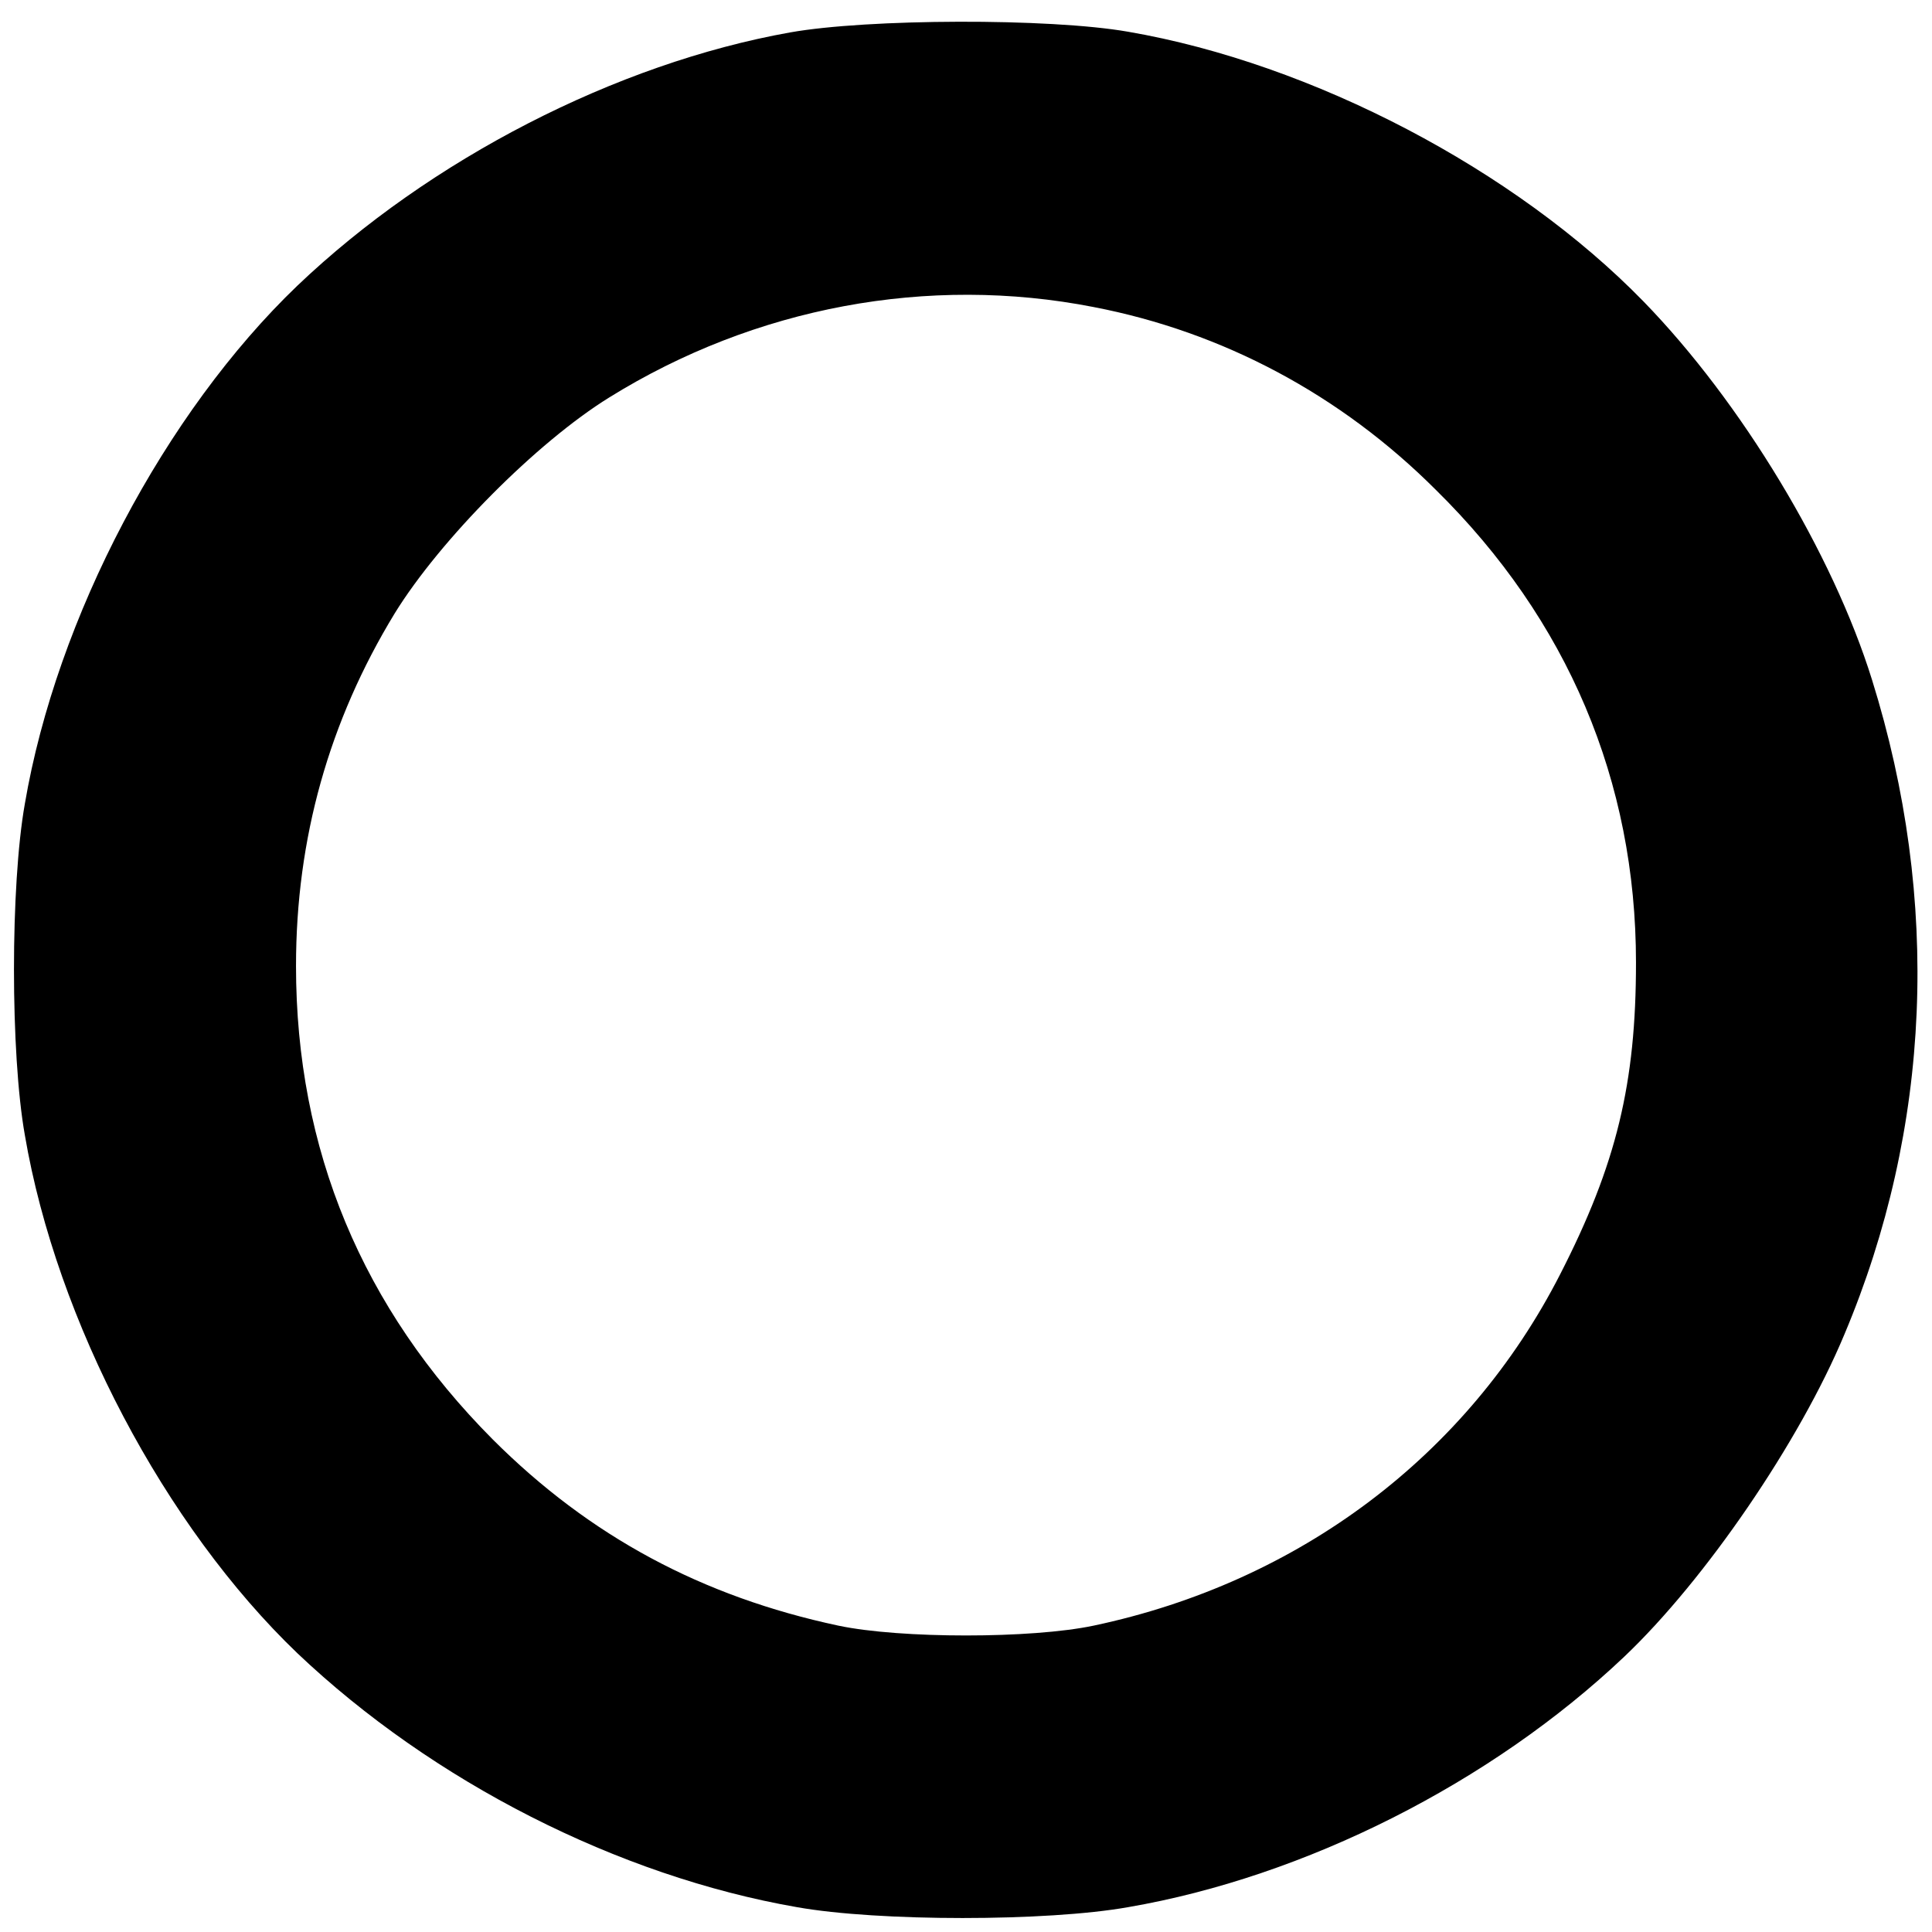 <?xml version="1.0" standalone="no"?>
<!DOCTYPE svg PUBLIC "-//W3C//DTD SVG 20010904//EN"
 "http://www.w3.org/TR/2001/REC-SVG-20010904/DTD/svg10.dtd">
<svg version="1.0" xmlns="http://www.w3.org/2000/svg"
 width="280pt" height="280pt" viewBox="0 0 280 280"
 preserveAspectRatio="xMidYMid meet">
<g transform="translate(0,280) scale(0.1,-0.1)"
fill="#000000" stroke="none">
<path d="M1145 2753 c-252 -45 -522 -184 -714 -367 -192 -184 -349 -481 -395
-751 -21 -118 -21 -362 0 -480 46 -270 203 -567 395 -751 196 -186 465 -323
724 -368 118 -21 362 -21 480 0 256 44 526 180 719 363 117 111 254 311 319
467 126 299 140 629 40 949 -57 183 -189 402 -331 548 -186 191 -480 345 -747
391 -114 20 -378 19 -490 -1z m440 -398 c187 -36 358 -127 496 -265 191 -188
290 -422 290 -685 0 -175 -28 -292 -110 -452 -134 -262 -378 -446 -676 -509
-90 -19 -280 -19 -370 0 -197 42 -360 129 -501 270 -189 190 -285 420 -285
686 0 185 48 355 143 511 66 107 206 248 311 313 211 131 462 178 702 131z"/>
</g>
</svg>
